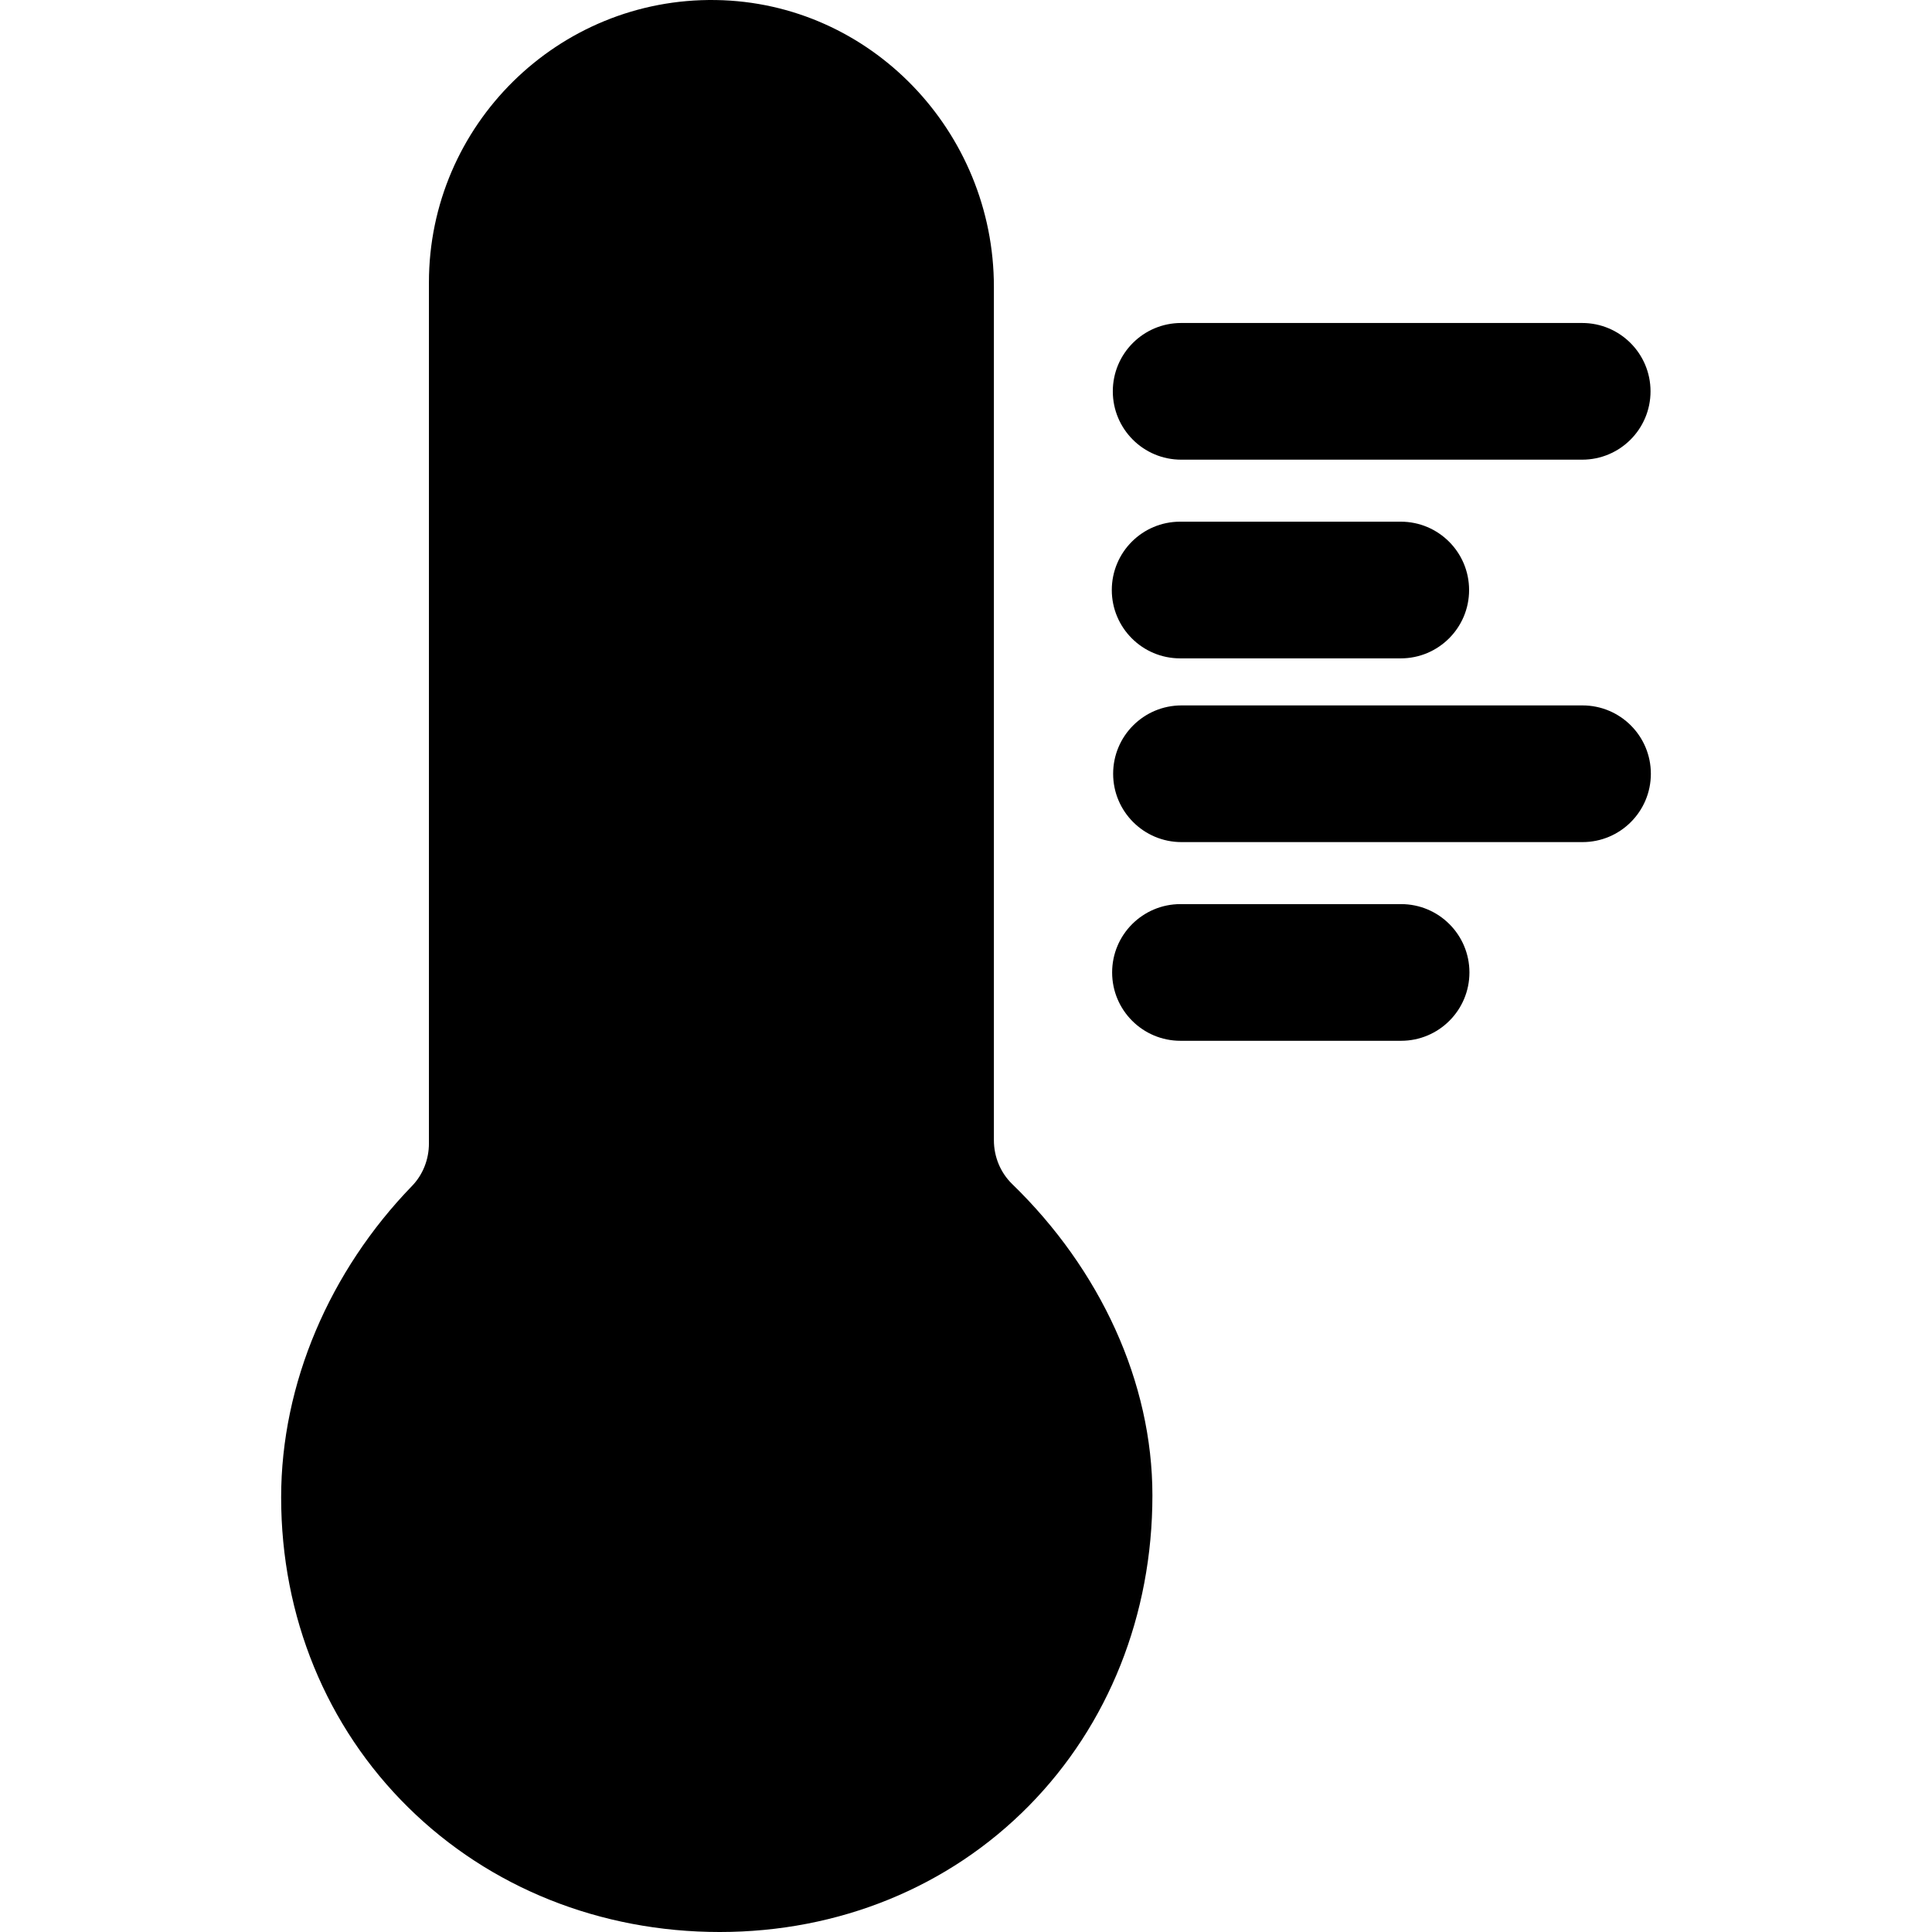 <?xml version="1.0" encoding="iso-8859-1"?>
<!-- Generator: Adobe Illustrator 19.0.0, SVG Export Plug-In . SVG Version: 6.00 Build 0)  -->
<svg xmlns="http://www.w3.org/2000/svg" xmlns:xlink="http://www.w3.org/1999/xlink" version="1.1" id="Layer_1" x="0px" y="0px" viewBox="0 0 512 512" style="enable-background:new 0 0 512 512;" xml:space="preserve">
<g>
	<g>
		<path d="M268.233,313.777c-3.134-3.042-4.842-7.265-4.842-11.632V75.997c0-41.081-32.622-75.361-73.698-75.988    c-41.81-0.638-76.023,33.187-76.023,74.852v228.167c0,4.189-1.566,8.254-4.481,11.262c-21.813,22.514-34.684,52.373-34.684,82.526    c0,31.591,11.972,60.782,33.708,82.194c21.596,21.275,50.905,32.99,82.527,32.99c31.591,0,60.69-11.879,81.933-33.446    c21.105-21.426,32.727-50.641,32.727-82.264C305.401,366.326,291.603,336.444,268.233,313.777z"/>
	</g>
</g>
<g>
	<g>
		<path d="M419.295,85.595H313.017c-10.002,0-18.111,8.109-18.111,18.111c0,10.002,8.109,18.111,18.111,18.111h106.279    c10.002,0,18.111-8.109,18.111-18.111C437.407,93.704,429.298,85.595,419.295,85.595z"/>
	</g>
</g>
<g>
	<g>
		<path d="M371.214,138.251h-58.466c-10.002,0-18.111,8.109-18.111,18.111s8.109,18.111,18.111,18.111h58.466    c10.002,0,18.111-8.109,18.111-18.111S381.217,138.251,371.214,138.251z"/>
	</g>
</g>
<g>
	<g>
		<path d="M419.383,186.942H313.105c-10.002,0-18.111,8.109-18.111,18.111c0,10.002,8.109,18.111,18.111,18.111h106.279    c10.002,0,18.111-8.109,18.111-18.111C437.495,195.051,429.387,186.942,419.383,186.942z"/>
	</g>
</g>
<g>
	<g>
		<path d="M371.303,239.598h-58.466c-10.002,0-18.111,8.109-18.111,18.111c0,10.002,8.109,18.111,18.111,18.111h58.466    c10.002,0,18.111-8.109,18.111-18.111C389.414,247.707,381.305,239.598,371.303,239.598z"/>
	</g>
</g>
<g>
</g>
<g>
</g>
<g>
</g>
<g>
</g>
<g>
</g>
<g>
</g>
<g>
</g>
<g>
</g>
<g>
</g>
<g>
</g>
<g>
</g>
<g>
</g>
<g>
</g>
<g>
</g>
<g>
</g>
</svg>

